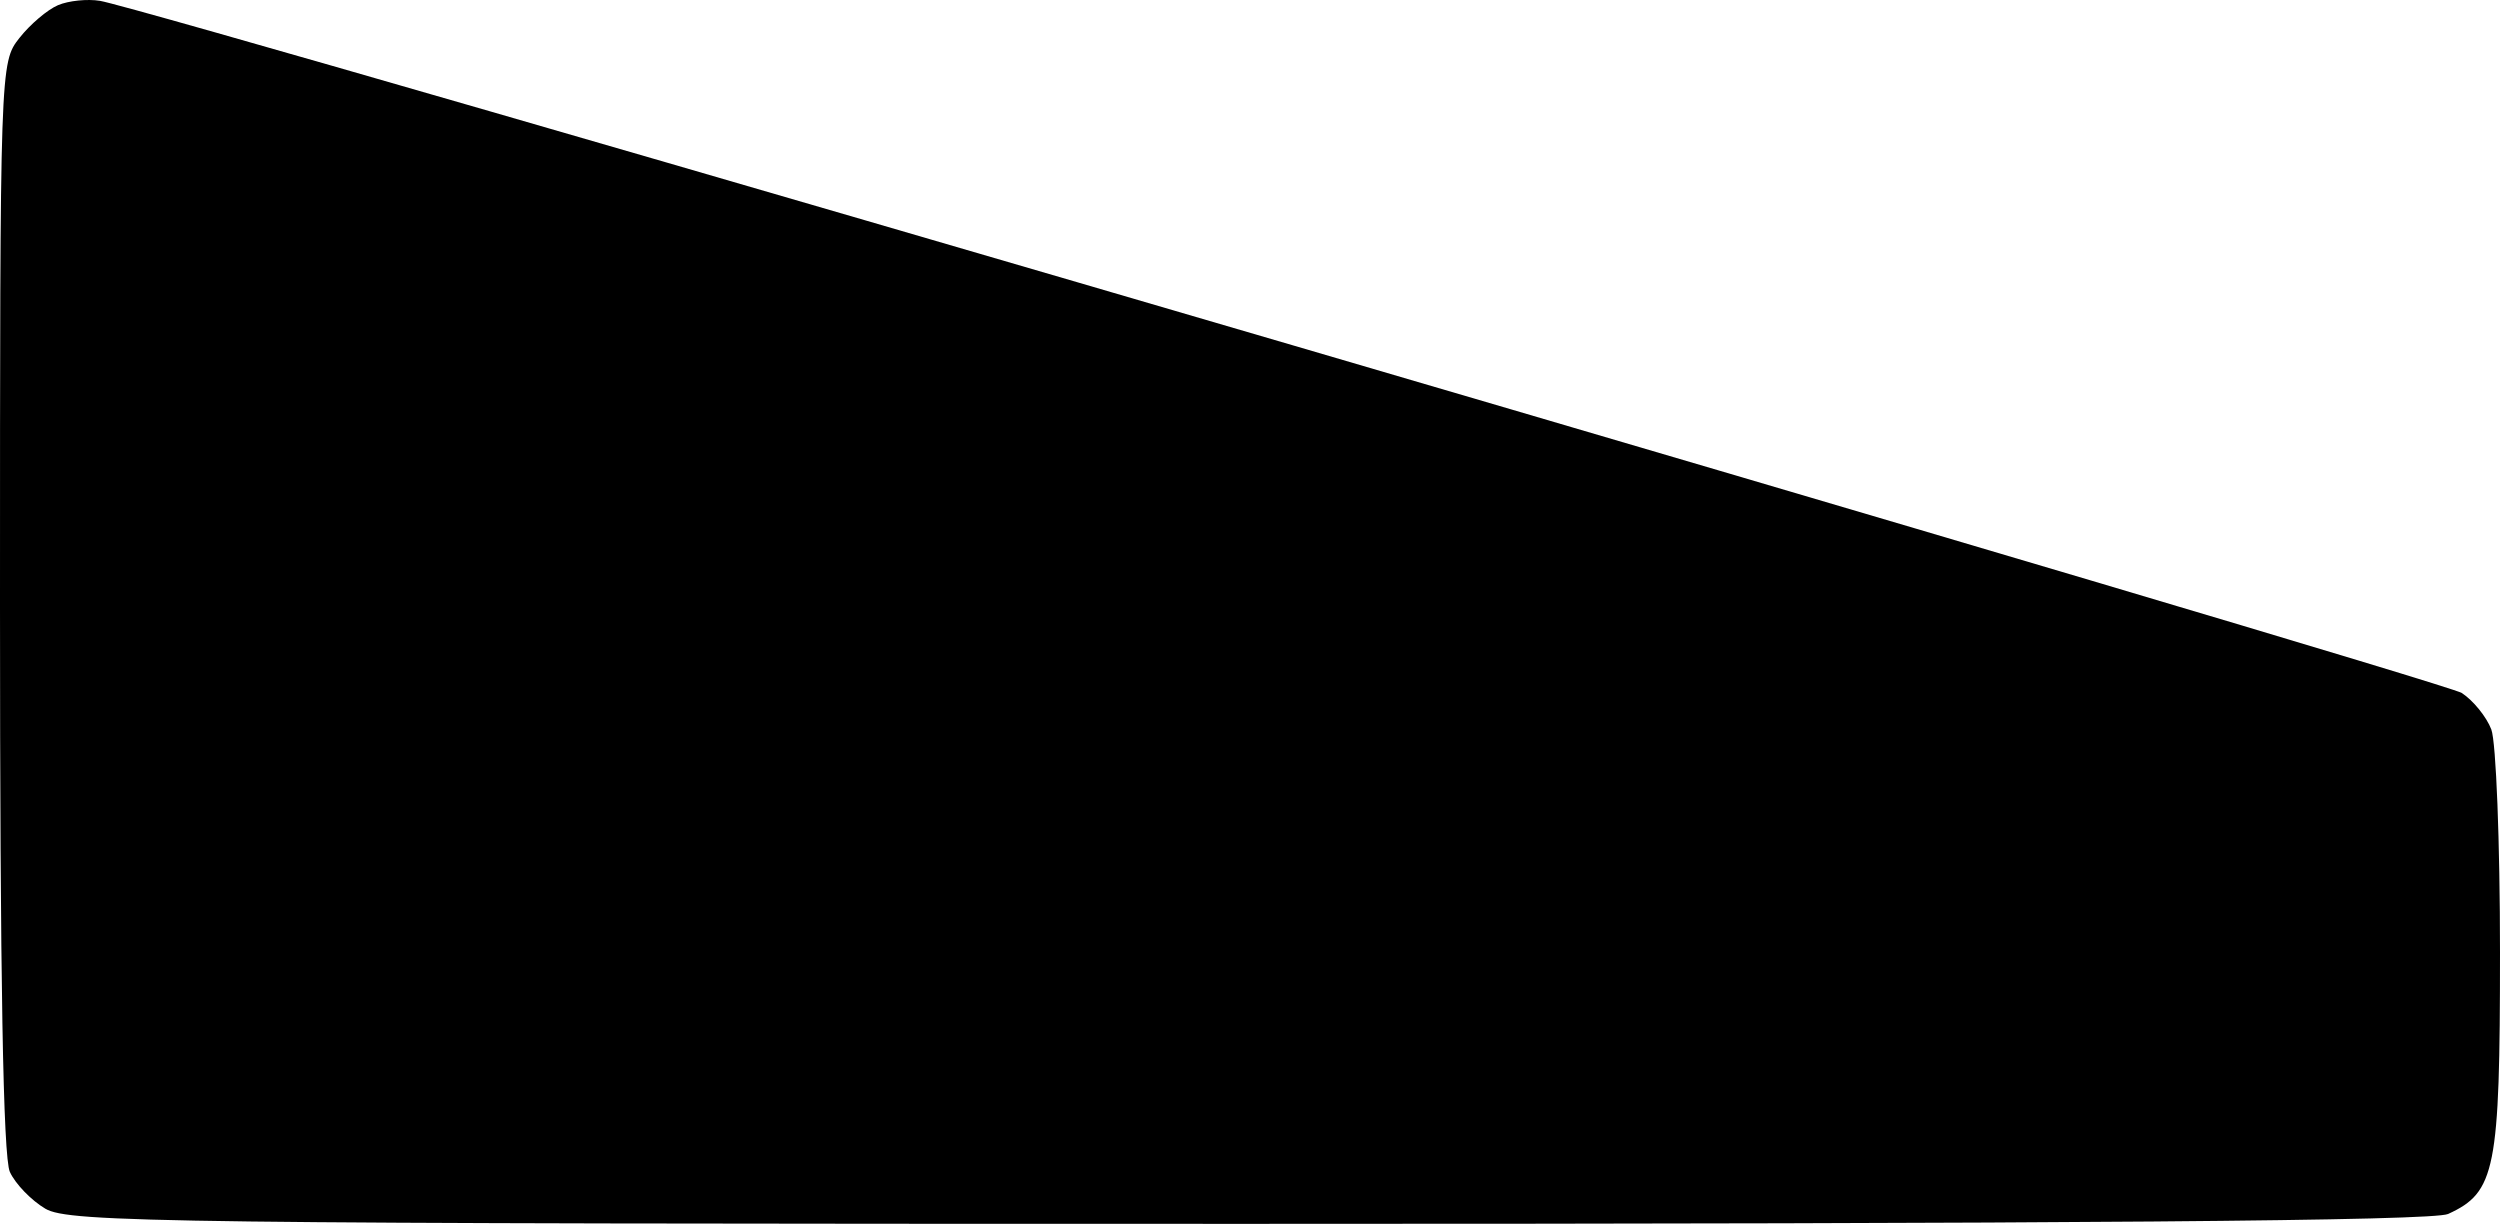 <svg viewBox="0 0 275 135" height="150%" fill="none" xmlns="http://www.w3.org/2000/svg">
                    <path fill-rule="evenodd" clip-rule="evenodd" d="M6.388 0.565C5.227 1.055 3.314 2.68 2.138 4.175C0.008 6.882 0 7.119 0 66.711C0 107.591 0.344 127.283 1.085 128.911C1.682 130.221 3.439 132.042 4.99 132.958C7.581 134.488 18.284 134.623 137.357 134.623C228.375 134.623 267.614 134.3 269.288 133.538C274.506 131.16 275 128.675 275 104.784C275 92.667 274.57 81.622 274.045 80.24C273.519 78.858 272.057 77.053 270.795 76.228C268.724 74.874 16.952 1.09 11 0.093C9.625 -0.137 7.55 0.075 6.388 0.565Z" fill="currentColor"></path>
                </svg>